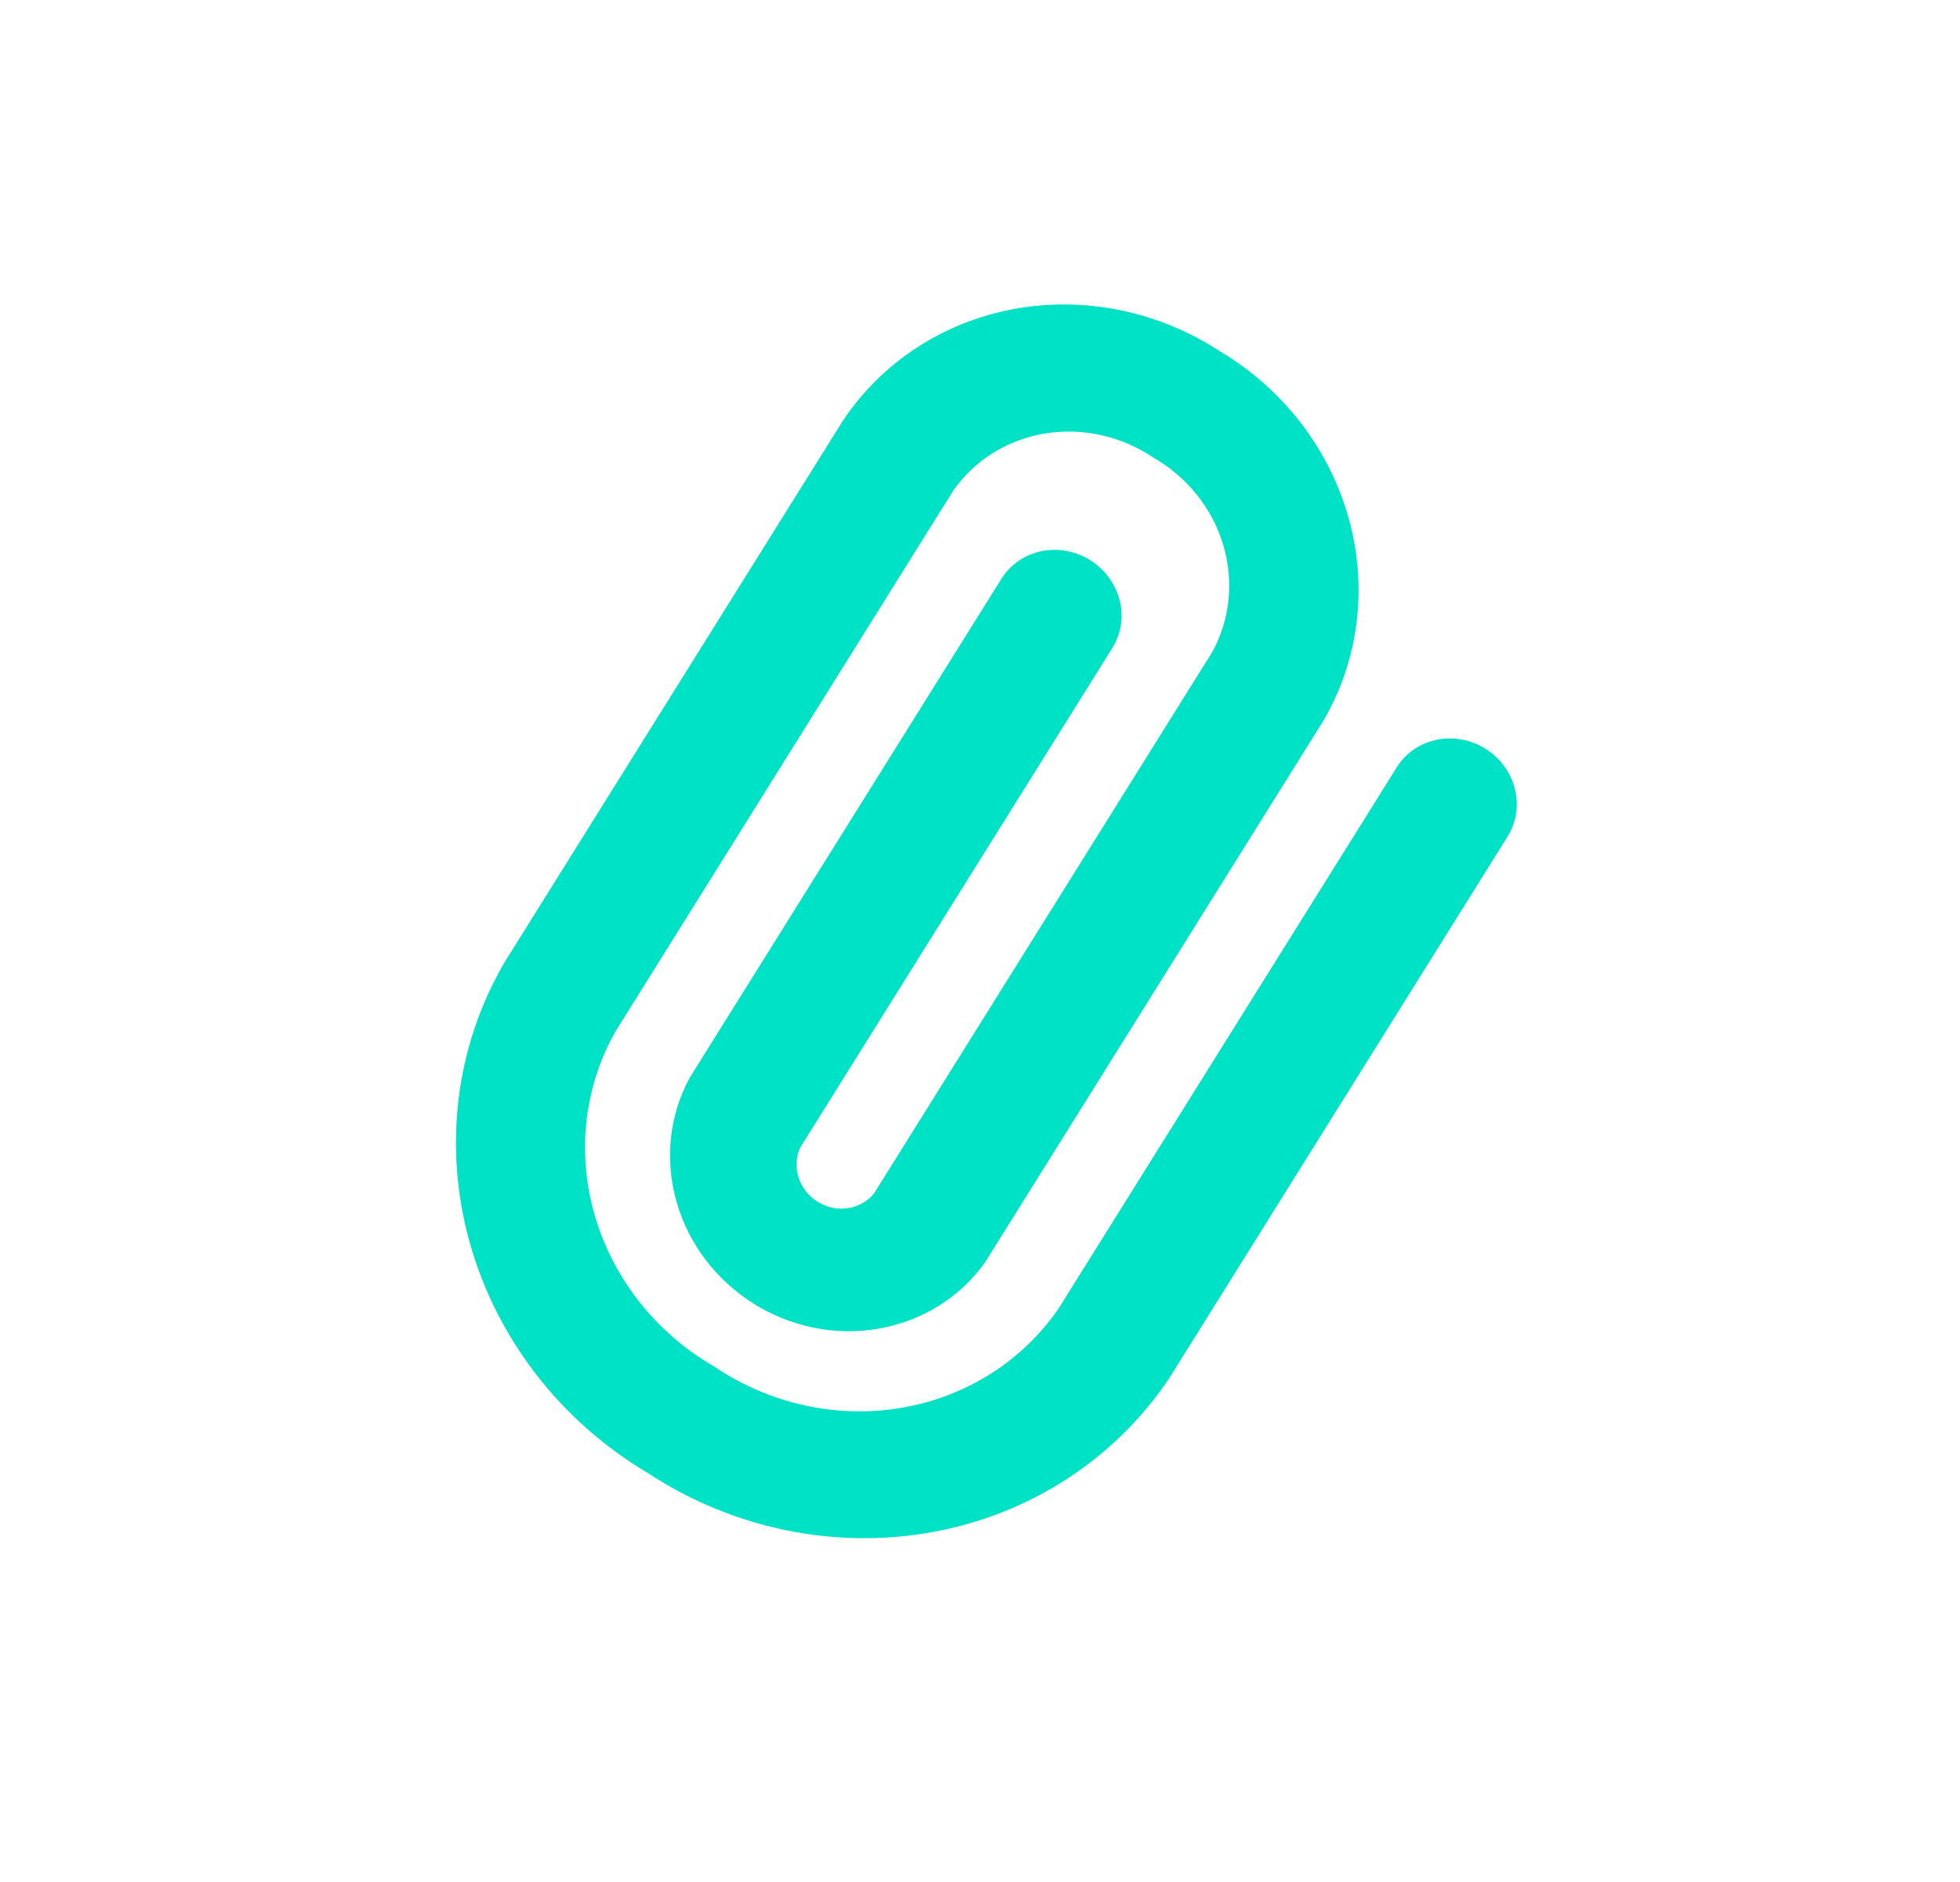 <svg width="25" height="24" viewBox="0 0 25 24" fill="none" xmlns="http://www.w3.org/2000/svg">
<g id="eva:attach-2-outline">
<path id="Vector" d="M8.262 18.784C7.15 18.124 6.334 17.068 5.992 15.847C5.65 14.625 5.81 13.338 6.438 12.268L10.749 5.369C11.245 4.621 12.029 4.108 12.931 3.941C13.832 3.774 14.777 3.968 15.559 4.479C16.364 4.957 16.955 5.722 17.202 6.607C17.449 7.491 17.332 8.423 16.876 9.197L12.561 16.103C12.244 16.545 11.763 16.845 11.215 16.942C10.668 17.04 10.096 16.927 9.615 16.626C9.135 16.326 8.782 15.861 8.63 15.327C8.477 14.792 8.536 14.228 8.794 13.749L12.774 7.38C12.887 7.2 13.069 7.074 13.281 7.029C13.493 6.985 13.718 7.026 13.905 7.143C14.092 7.26 14.227 7.444 14.281 7.654C14.334 7.864 14.3 8.083 14.188 8.263L10.208 14.632C10.153 14.751 10.145 14.887 10.186 15.015C10.226 15.143 10.313 15.253 10.428 15.325C10.544 15.397 10.681 15.427 10.813 15.407C10.946 15.388 11.065 15.321 11.148 15.22L15.463 8.314C15.691 7.899 15.741 7.406 15.6 6.942C15.46 6.478 15.14 6.081 14.712 5.836C14.304 5.561 13.808 5.45 13.331 5.528C12.854 5.605 12.434 5.866 12.162 6.252L7.852 13.151C7.448 13.861 7.354 14.71 7.59 15.512C7.826 16.313 8.373 17.002 9.11 17.427C9.815 17.903 10.674 18.093 11.498 17.953C12.321 17.814 13.043 17.357 13.505 16.683L17.816 9.785C17.928 9.605 18.111 9.479 18.323 9.434C18.535 9.39 18.759 9.431 18.947 9.548C19.134 9.665 19.269 9.849 19.322 10.059C19.375 10.269 19.342 10.488 19.229 10.668L14.919 17.567C14.232 18.6 13.145 19.309 11.897 19.537C10.65 19.765 9.342 19.494 8.262 18.784Z" fill="#00E2C5"/>
</g>
</svg>
